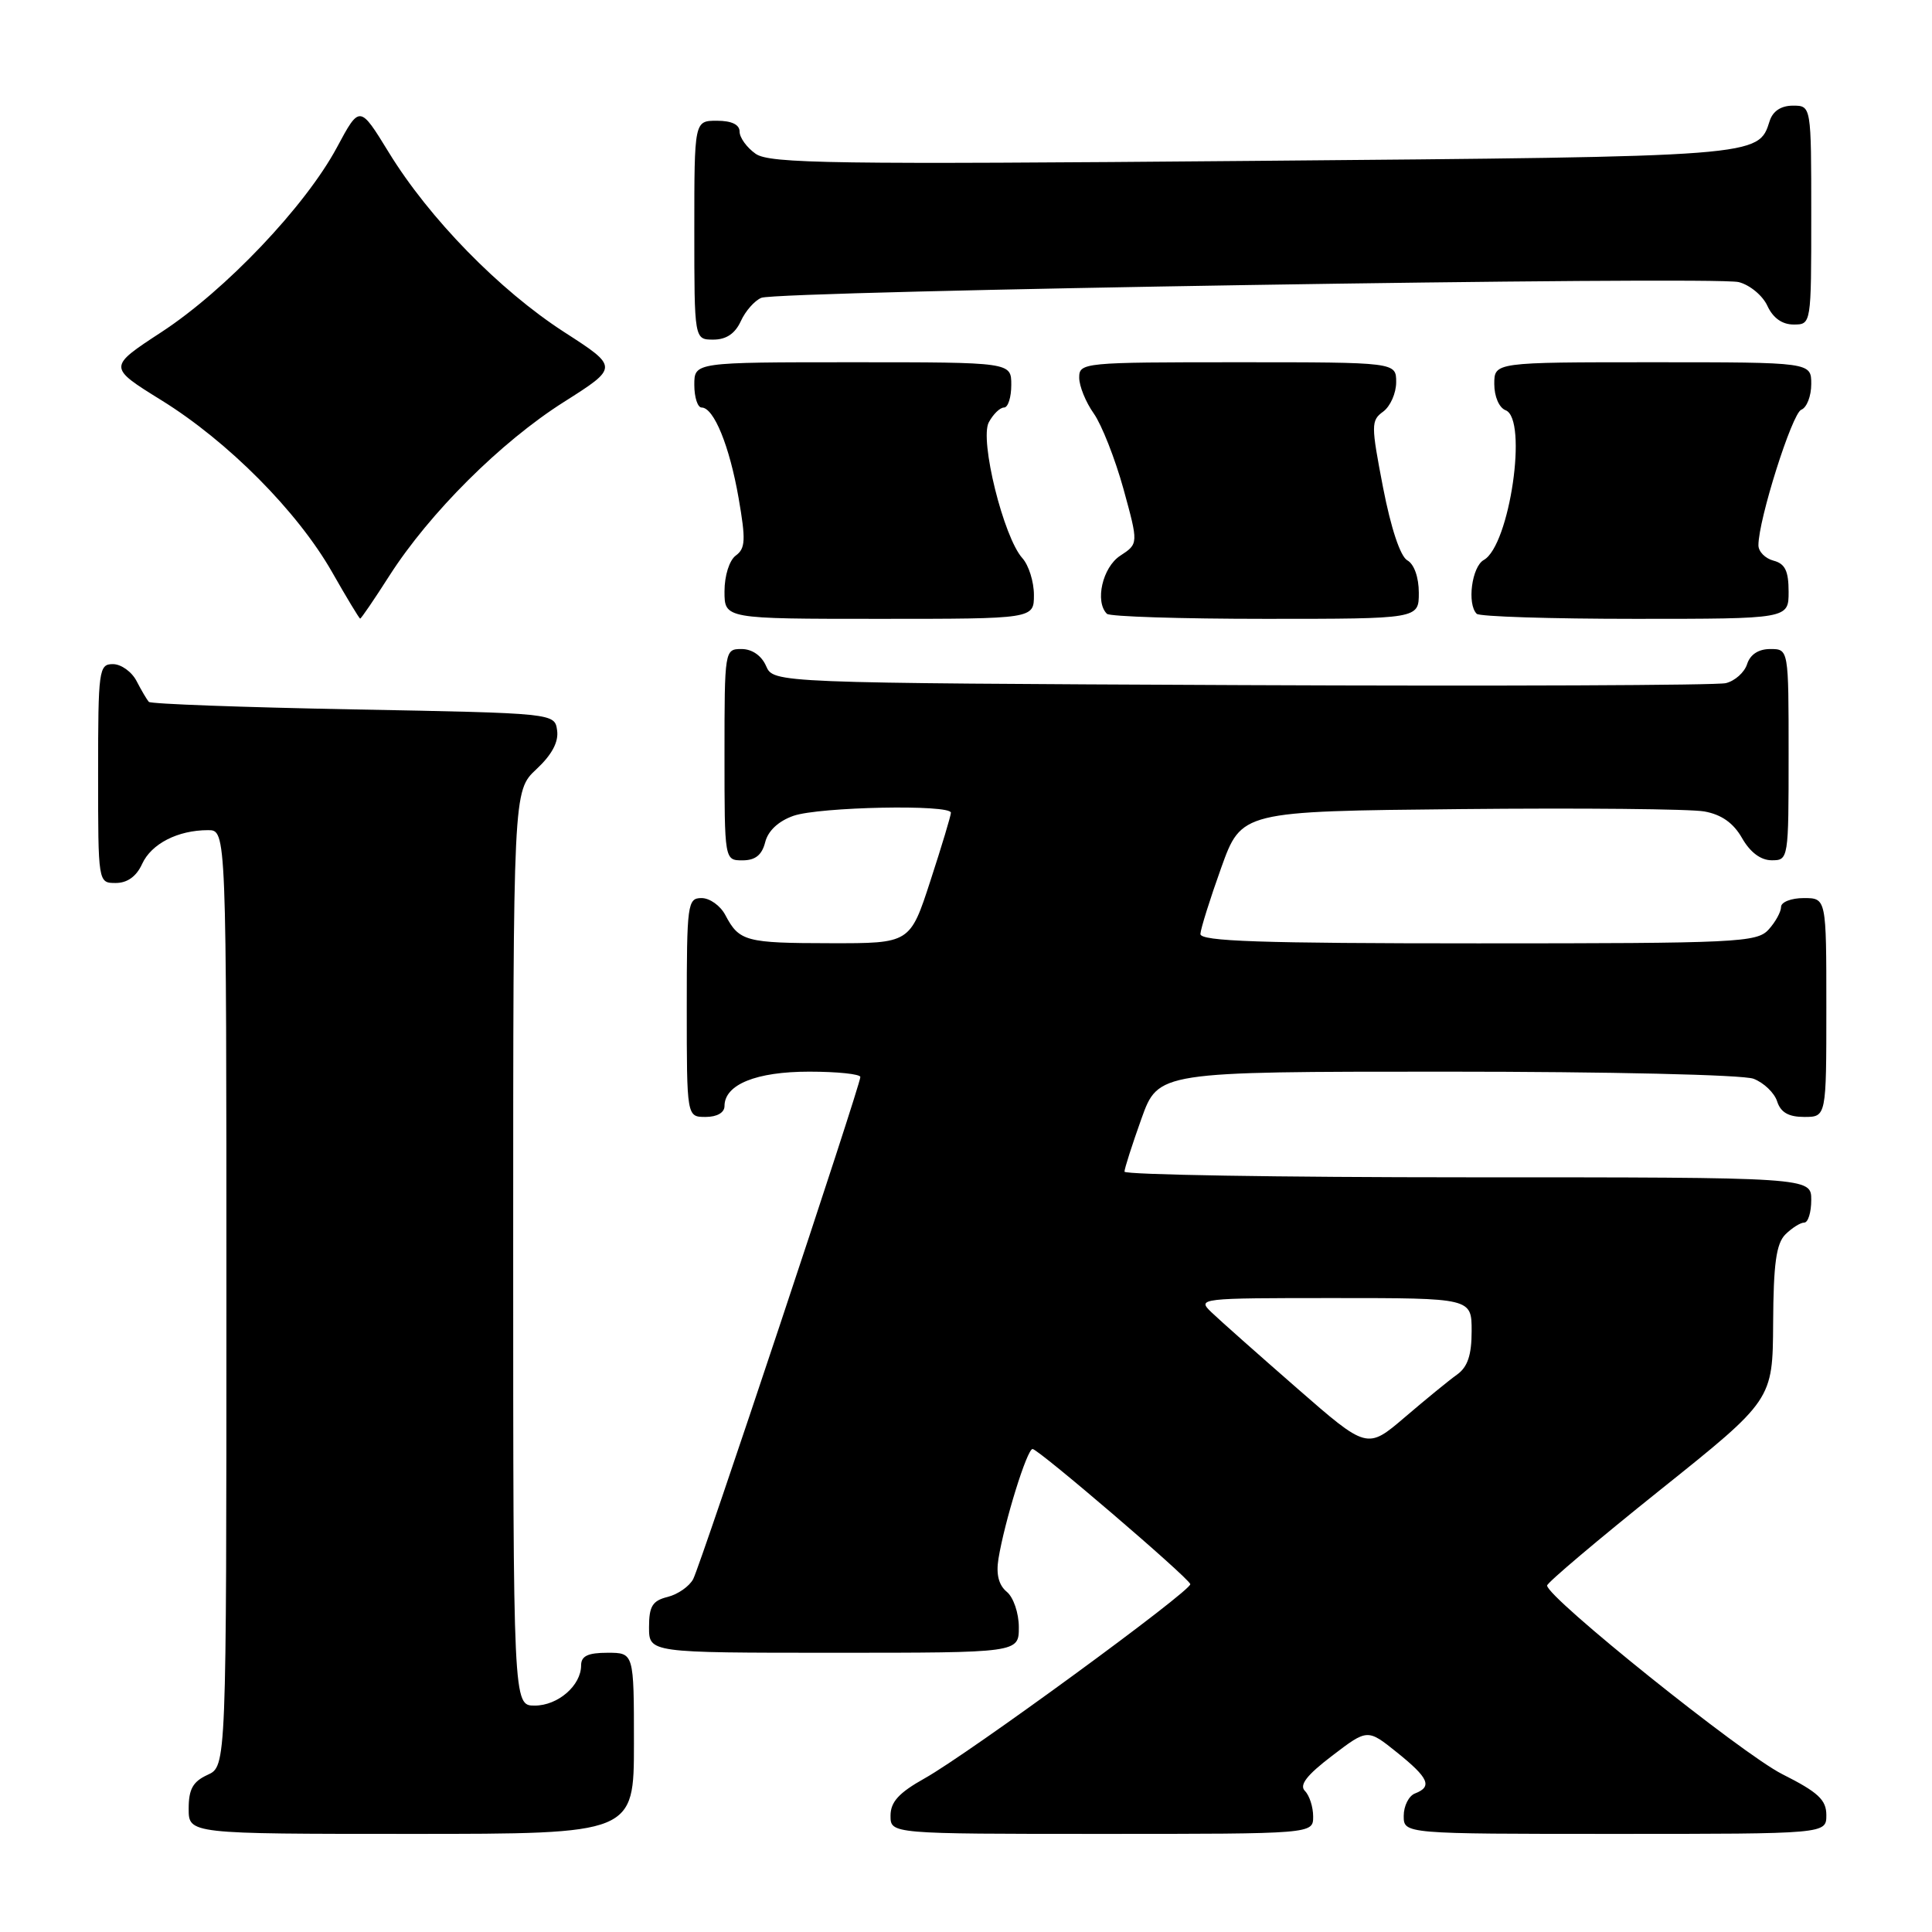 <?xml version="1.0" encoding="UTF-8" standalone="no"?>
<!DOCTYPE svg PUBLIC "-//W3C//DTD SVG 1.1//EN" "http://www.w3.org/Graphics/SVG/1.1/DTD/svg11.dtd" >
<svg xmlns="http://www.w3.org/2000/svg" xmlns:xlink="http://www.w3.org/1999/xlink" version="1.1" viewBox="0 0 256 256">
 <g >
 <path fill="currentColor"
d=" M 84.00 231.00 C 84.00 219.00 84.00 219.00 80.50 219.00 C 77.90 219.00 77.00 219.43 77.00 220.67 C 77.00 223.34 73.93 226.00 70.85 226.00 C 68.00 226.00 68.00 226.00 68.00 165.40 C 68.00 104.80 68.00 104.80 71.07 101.93 C 73.13 100.01 74.04 98.31 73.82 96.78 C 73.50 94.50 73.50 94.50 46.83 94.00 C 32.16 93.72 19.96 93.28 19.72 93.00 C 19.47 92.72 18.74 91.49 18.10 90.25 C 17.46 89.01 16.05 88.00 14.96 88.00 C 13.10 88.00 13.00 88.75 13.00 102.50 C 13.00 117.00 13.00 117.00 15.34 117.00 C 16.87 117.00 18.08 116.13 18.83 114.48 C 20.05 111.80 23.56 110.00 27.57 110.00 C 30.00 110.00 30.00 110.00 30.00 172.02 C 30.00 234.04 30.00 234.04 27.50 235.18 C 25.56 236.07 25.00 237.07 25.00 239.66 C 25.00 243.00 25.00 243.00 54.50 243.00 C 84.00 243.00 84.00 243.00 84.00 231.00 Z  M 174.00 240.70 C 174.00 239.44 173.51 237.91 172.91 237.31 C 172.13 236.53 173.14 235.22 176.51 232.65 C 181.20 229.07 181.20 229.07 185.10 232.20 C 189.32 235.59 189.83 236.74 187.50 237.64 C 186.68 237.95 186.00 239.29 186.00 240.61 C 186.00 243.00 186.00 243.00 214.00 243.00 C 242.00 243.00 242.00 243.00 242.00 240.51 C 242.00 238.49 240.92 237.48 236.15 235.08 C 230.79 232.37 205.00 211.68 205.00 210.09 C 205.00 209.72 211.73 204.03 219.95 197.45 C 234.89 185.50 234.89 185.50 234.95 175.32 C 234.99 167.46 235.36 164.79 236.57 163.57 C 237.44 162.71 238.56 162.00 239.07 162.00 C 239.58 162.00 240.00 160.65 240.00 159.00 C 240.00 156.00 240.00 156.00 194.50 156.00 C 169.47 156.00 149.00 155.66 149.00 155.25 C 149.00 154.84 150.01 151.69 151.24 148.25 C 153.48 142.00 153.48 142.00 191.68 142.00 C 213.17 142.00 230.95 142.41 232.35 142.94 C 233.71 143.46 235.12 144.81 235.48 145.94 C 235.95 147.40 236.99 148.00 239.07 148.00 C 242.00 148.00 242.00 148.00 242.00 133.50 C 242.00 119.00 242.00 119.00 239.00 119.00 C 237.35 119.00 236.00 119.53 236.00 120.17 C 236.00 120.82 235.26 122.17 234.35 123.17 C 232.80 124.88 230.27 125.00 195.85 125.00 C 167.00 125.00 159.01 124.73 159.06 123.75 C 159.10 123.06 160.33 119.12 161.81 115.00 C 164.50 107.50 164.50 107.50 193.50 107.21 C 209.45 107.05 224.00 107.19 225.83 107.52 C 228.11 107.93 229.69 109.05 230.83 111.05 C 231.90 112.93 233.31 113.99 234.75 113.99 C 236.98 114.00 237.00 113.85 237.00 100.00 C 237.00 86.00 237.00 86.00 234.57 86.00 C 233.01 86.00 231.91 86.72 231.50 88.00 C 231.15 89.10 229.88 90.23 228.68 90.52 C 227.48 90.81 198.60 90.93 164.50 90.78 C 102.50 90.50 102.50 90.50 101.51 88.25 C 100.91 86.87 99.65 86.00 98.26 86.00 C 96.02 86.00 96.00 86.12 96.00 100.00 C 96.00 114.00 96.00 114.00 98.39 114.00 C 100.08 114.00 100.96 113.30 101.39 111.60 C 101.77 110.08 103.15 108.80 105.14 108.10 C 108.57 106.91 126.00 106.56 126.00 107.69 C 126.00 108.07 124.78 112.12 123.29 116.69 C 120.59 125.00 120.59 125.00 110.04 124.98 C 98.80 124.97 97.95 124.74 96.11 121.25 C 95.46 120.01 94.05 119.00 92.96 119.00 C 91.10 119.00 91.00 119.75 91.00 133.50 C 91.00 148.00 91.00 148.00 93.50 148.00 C 95.01 148.00 96.00 147.43 96.00 146.56 C 96.00 143.70 100.20 142.00 107.22 142.00 C 110.95 142.00 114.00 142.32 114.00 142.71 C 114.00 143.82 92.87 207.29 91.85 209.24 C 91.35 210.19 89.83 211.26 88.47 211.60 C 86.45 212.10 86.00 212.84 86.00 215.61 C 86.00 219.00 86.00 219.00 110.50 219.00 C 135.00 219.00 135.00 219.00 135.00 215.62 C 135.00 213.75 134.29 211.65 133.40 210.92 C 132.33 210.03 131.97 208.60 132.30 206.55 C 133.11 201.59 136.09 192.00 136.82 192.00 C 137.58 192.00 157.38 208.95 157.72 209.90 C 158.01 210.69 128.34 232.39 122.52 235.64 C 119.11 237.55 118.00 238.76 118.00 240.59 C 118.00 243.00 118.00 243.00 146.00 243.00 C 174.00 243.00 174.00 243.00 174.00 240.70 Z  M 51.60 76.28 C 56.92 67.97 66.37 58.55 74.71 53.27 C 81.98 48.66 81.98 48.66 74.74 43.99 C 66.16 38.44 56.87 28.93 51.52 20.20 C 47.66 13.91 47.66 13.91 44.64 19.54 C 40.46 27.32 29.89 38.45 21.40 44.00 C 14.30 48.64 14.30 48.64 21.38 53.03 C 30.22 58.50 39.42 67.77 44.00 75.80 C 45.92 79.18 47.60 81.95 47.72 81.97 C 47.84 81.99 49.59 79.43 51.60 76.28 Z  M 137.00 78.83 C 137.00 77.08 136.31 74.90 135.48 73.97 C 132.98 71.22 129.78 58.28 131.02 55.96 C 131.60 54.88 132.50 54.00 133.04 54.00 C 133.57 54.00 134.00 52.65 134.00 51.00 C 134.00 48.00 134.00 48.00 113.00 48.00 C 92.00 48.00 92.00 48.00 92.00 51.00 C 92.00 52.65 92.44 54.00 92.97 54.00 C 94.59 54.00 96.67 59.11 97.87 66.00 C 98.83 71.53 98.78 72.67 97.50 73.61 C 96.64 74.24 96.00 76.28 96.00 78.36 C 96.00 82.00 96.00 82.00 116.50 82.00 C 137.00 82.00 137.00 82.00 137.00 78.83 Z  M 188.00 78.55 C 188.00 76.50 187.38 74.75 186.48 74.25 C 185.55 73.73 184.31 70.00 183.26 64.59 C 181.66 56.29 181.66 55.72 183.28 54.54 C 184.23 53.84 185.00 52.09 185.00 50.64 C 185.00 48.00 185.00 48.00 164.00 48.00 C 143.53 48.00 143.00 48.05 143.00 50.04 C 143.00 51.16 143.87 53.30 144.93 54.79 C 145.98 56.28 147.75 60.77 148.86 64.77 C 150.86 72.05 150.86 72.05 148.43 73.64 C 146.09 75.17 145.05 79.72 146.67 81.33 C 147.03 81.70 156.48 82.00 167.67 82.00 C 188.00 82.00 188.00 82.00 188.00 78.55 Z  M 237.00 78.41 C 237.00 75.65 236.53 74.69 235.00 74.29 C 233.90 74.00 233.00 73.09 233.00 72.25 C 233.00 68.86 237.46 54.76 238.68 54.29 C 239.41 54.01 240.00 52.48 240.00 50.89 C 240.00 48.00 240.00 48.00 219.00 48.00 C 198.00 48.00 198.00 48.00 198.00 50.89 C 198.00 52.54 198.64 54.03 199.50 54.36 C 202.49 55.51 200.04 72.28 196.61 74.20 C 195.02 75.09 194.37 80.04 195.67 81.33 C 196.03 81.70 205.48 82.00 216.67 82.00 C 237.00 82.00 237.00 82.00 237.00 78.41 Z  M 98.16 42.56 C 98.77 41.21 100.00 39.82 100.89 39.46 C 103.15 38.55 227.11 36.56 230.39 37.38 C 231.86 37.75 233.57 39.17 234.19 40.53 C 234.93 42.13 236.14 43.00 237.66 43.00 C 240.00 43.00 240.00 43.00 240.00 28.50 C 240.00 14.00 240.00 14.00 237.57 14.00 C 236.00 14.00 234.91 14.72 234.49 16.03 C 232.99 20.77 233.39 20.74 165.88 21.32 C 110.49 21.80 101.98 21.68 100.13 20.38 C 98.96 19.56 98.00 18.24 98.00 17.44 C 98.00 16.51 96.95 16.00 95.00 16.00 C 92.00 16.00 92.00 16.00 92.00 30.50 C 92.00 45.00 92.00 45.00 94.52 45.00 C 96.23 45.00 97.40 44.21 98.16 42.56 Z  M 171.83 183.92 C 166.70 179.44 161.61 174.93 160.53 173.89 C 158.59 172.03 158.88 172.00 176.78 172.00 C 195.00 172.00 195.00 172.00 195.00 176.38 C 195.00 179.55 194.47 181.13 193.08 182.13 C 192.02 182.88 188.91 185.43 186.16 187.78 C 181.15 192.06 181.15 192.06 171.83 183.92 Z "/>
</g>
</svg>